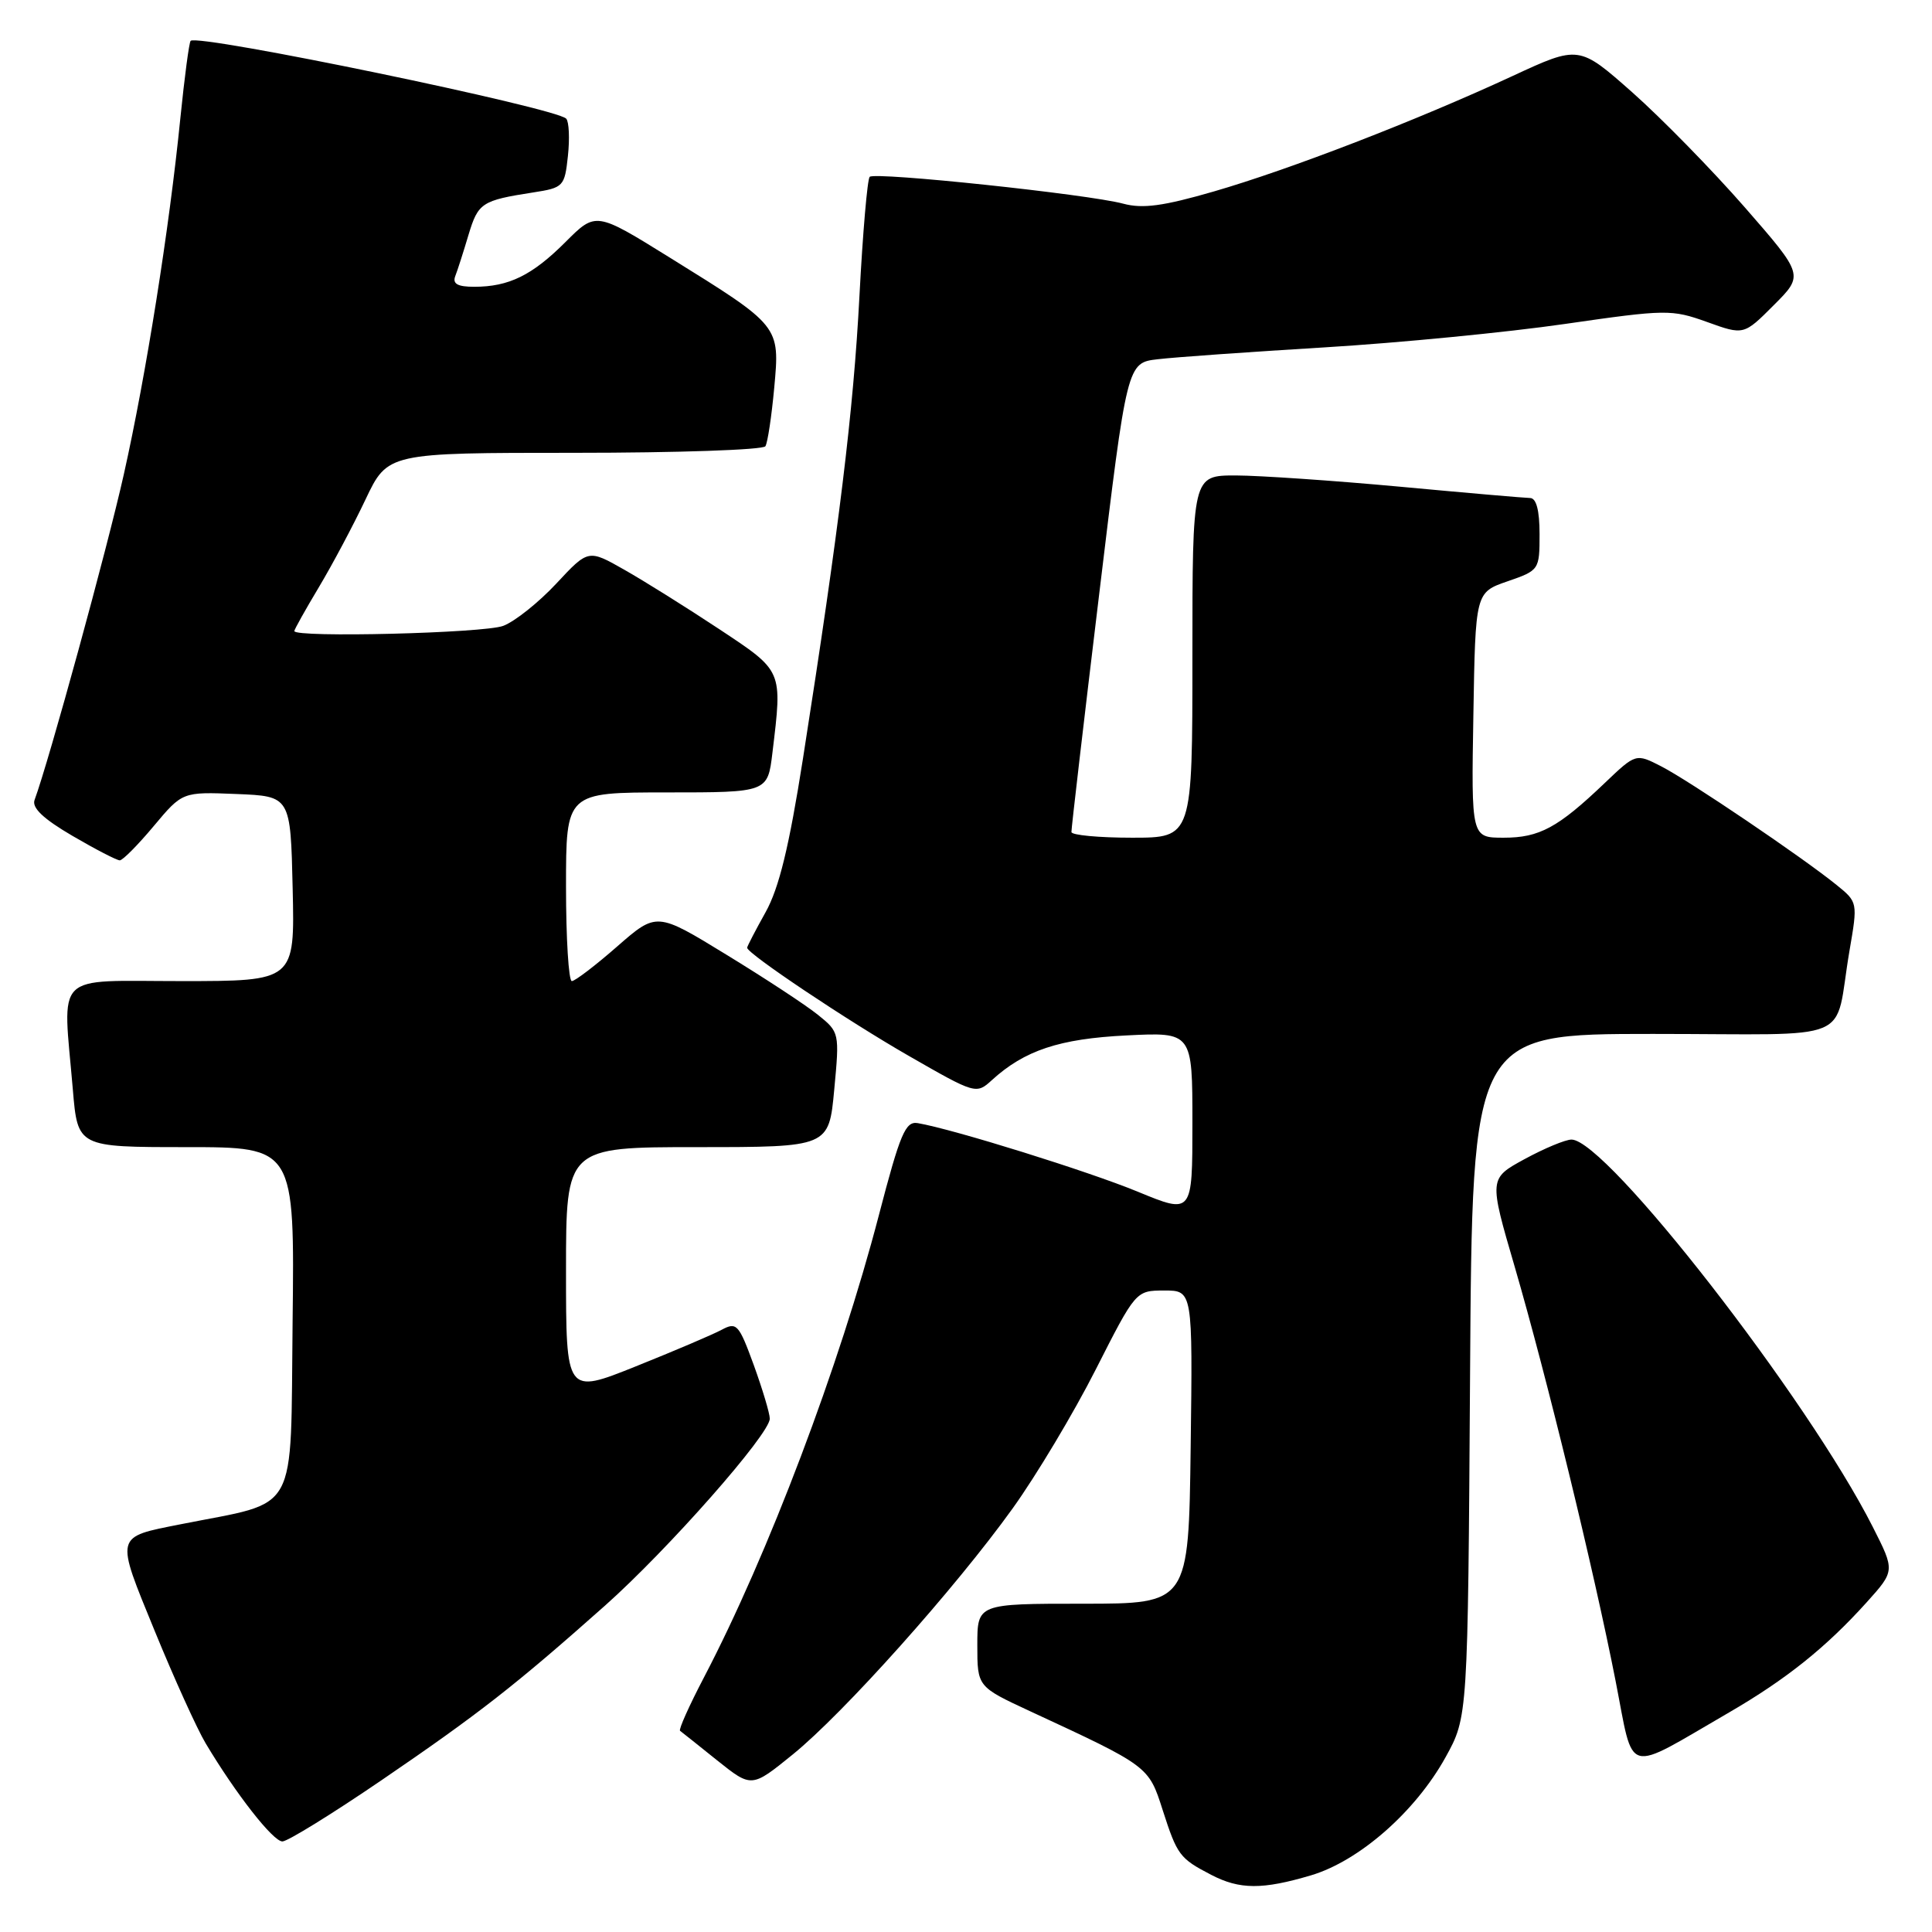 <?xml version="1.0" encoding="UTF-8" standalone="no"?>
<!DOCTYPE svg PUBLIC "-//W3C//DTD SVG 1.1//EN" "http://www.w3.org/Graphics/SVG/1.1/DTD/svg11.dtd" >
<svg xmlns="http://www.w3.org/2000/svg" xmlns:xlink="http://www.w3.org/1999/xlink" version="1.1" viewBox="0 0 256 256">
 <g >
 <path fill="currentColor"
d=" M 173.72 248.49 C 180.10 246.59 187.54 240.07 191.54 232.85 C 194.50 227.50 194.50 227.50 194.79 182.25 C 195.08 137.00 195.08 137.00 219.02 137.00 C 246.41 137.00 242.93 138.47 245.06 126.02 C 246.17 119.56 246.17 119.54 243.34 117.25 C 238.82 113.59 223.82 103.44 220.13 101.55 C 216.76 99.82 216.76 99.82 212.63 103.76 C 206.44 109.67 203.98 111.00 199.25 111.00 C 194.95 111.00 194.95 111.00 195.23 94.75 C 195.50 78.50 195.50 78.50 199.75 77.03 C 203.95 75.58 204.00 75.51 204.00 70.78 C 204.00 67.63 203.57 66.00 202.75 65.99 C 202.06 65.98 194.30 65.31 185.50 64.49 C 176.70 63.68 166.91 63.01 163.75 63.00 C 158.00 63.00 158.00 63.00 158.00 87.00 C 158.00 111.00 158.00 111.00 150.00 111.00 C 145.60 111.00 141.99 110.66 141.97 110.25 C 141.95 109.84 143.60 95.68 145.64 78.79 C 149.34 48.07 149.34 48.07 153.42 47.60 C 155.66 47.33 165.60 46.63 175.50 46.03 C 185.40 45.43 199.76 44.03 207.40 42.92 C 220.78 40.99 221.49 40.98 226.18 42.66 C 231.06 44.42 231.06 44.42 235.04 40.43 C 239.02 36.45 239.02 36.45 231.19 27.47 C 226.88 22.54 220.18 15.69 216.29 12.24 C 209.22 5.99 209.22 5.99 200.36 10.10 C 187.69 15.97 170.89 22.46 160.84 25.37 C 154.15 27.31 151.41 27.68 148.84 26.99 C 144.21 25.74 115.92 22.75 115.24 23.43 C 114.93 23.74 114.32 30.85 113.88 39.24 C 113.09 54.42 111.19 69.94 106.40 100.50 C 104.56 112.22 103.23 117.67 101.44 120.88 C 100.10 123.28 99.00 125.40 99.00 125.58 C 99.00 126.35 112.26 135.23 120.42 139.91 C 129.25 144.98 129.36 145.01 131.42 143.13 C 135.75 139.18 140.37 137.64 149.25 137.20 C 158.00 136.76 158.00 136.76 158.00 148.82 C 158.00 160.89 158.00 160.89 150.77 157.91 C 144.23 155.21 126.31 149.62 121.61 148.82 C 119.98 148.54 119.28 150.18 116.46 161.00 C 111.26 180.95 101.78 206.01 93.27 222.28 C 91.32 226.01 89.90 229.18 90.11 229.34 C 90.33 229.50 92.54 231.26 95.04 233.27 C 99.59 236.90 99.59 236.90 105.04 232.48 C 111.78 227.02 126.58 210.46 134.19 199.86 C 137.32 195.50 142.27 187.23 145.19 181.47 C 150.50 171.01 150.50 171.01 154.27 171.00 C 158.04 171.00 158.04 171.00 157.77 191.75 C 157.50 212.50 157.50 212.50 143.50 212.50 C 129.50 212.50 129.50 212.50 129.50 218.00 C 129.50 223.50 129.50 223.50 136.50 226.75 C 152.23 234.04 152.20 234.02 154.06 239.84 C 155.99 245.83 156.30 246.25 160.50 248.43 C 164.27 250.39 167.29 250.40 173.72 248.49 Z  M 50.58 235.87 C 63.45 227.09 68.31 223.29 80.17 212.75 C 88.51 205.33 102.00 190.03 102.00 187.98 C 102.00 187.28 101.04 184.09 99.88 180.88 C 97.90 175.46 97.61 175.14 95.63 176.20 C 94.46 176.83 89.34 179.01 84.25 181.05 C 75.00 184.76 75.00 184.76 75.00 168.38 C 75.00 152.00 75.00 152.00 92.41 152.00 C 109.83 152.00 109.83 152.00 110.54 144.39 C 111.25 136.85 111.23 136.76 108.38 134.47 C 106.80 133.19 101.34 129.61 96.25 126.50 C 87.01 120.84 87.01 120.84 81.77 125.42 C 78.89 127.94 76.19 130.00 75.77 130.00 C 75.35 130.00 75.00 124.38 75.00 117.50 C 75.00 105.00 75.00 105.00 88.36 105.00 C 101.72 105.00 101.72 105.00 102.35 99.75 C 103.68 88.72 103.79 88.99 95.25 83.33 C 90.99 80.51 85.35 76.98 82.72 75.49 C 77.95 72.78 77.95 72.78 73.72 77.32 C 71.39 79.82 68.22 82.35 66.68 82.93 C 64.14 83.90 39.00 84.52 39.00 83.62 C 39.00 83.41 40.46 80.80 42.25 77.81 C 44.04 74.82 46.82 69.59 48.43 66.19 C 51.37 60.00 51.37 60.00 76.12 60.00 C 89.74 60.00 101.13 59.61 101.42 59.13 C 101.72 58.64 102.24 55.16 102.59 51.38 C 103.34 43.14 103.42 43.24 88.73 34.12 C 78.95 28.05 78.95 28.05 74.94 32.06 C 70.51 36.49 67.43 38.00 62.83 38.00 C 60.64 38.00 59.94 37.61 60.32 36.60 C 60.62 35.84 61.41 33.37 62.08 31.12 C 63.36 26.87 63.83 26.56 70.65 25.50 C 74.66 24.88 74.82 24.71 75.25 20.68 C 75.50 18.38 75.40 16.15 75.03 15.73 C 73.80 14.31 26.22 4.45 25.26 5.41 C 25.06 5.61 24.45 10.21 23.90 15.64 C 22.44 30.25 19.36 49.66 16.41 62.84 C 14.23 72.60 6.50 100.80 4.58 106.00 C 4.20 107.04 5.74 108.50 9.59 110.75 C 12.65 112.54 15.48 114.00 15.87 114.00 C 16.26 114.00 18.28 111.96 20.37 109.46 C 24.17 104.92 24.17 104.92 31.33 105.21 C 38.50 105.50 38.50 105.50 38.78 117.75 C 39.06 130.00 39.06 130.00 24.03 130.00 C 6.89 130.00 8.31 128.58 9.65 144.35 C 10.29 152.00 10.29 152.00 24.67 152.00 C 39.04 152.00 39.04 152.00 38.77 175.22 C 38.47 201.20 39.78 198.82 24.00 201.96 C 15.14 203.72 15.25 203.28 20.50 216.11 C 23.06 222.37 26.10 229.07 27.25 231.00 C 31.26 237.71 36.18 244.00 37.42 244.00 C 38.10 244.00 44.03 240.34 50.58 235.87 Z  M 229.11 226.91 C 236.67 222.52 241.94 218.31 247.34 212.32 C 251.10 208.14 251.10 208.14 248.15 202.32 C 239.54 185.31 212.85 151.00 208.23 151.00 C 207.43 151.00 204.64 152.16 202.03 153.58 C 197.29 156.16 197.29 156.16 200.70 167.83 C 204.95 182.43 211.18 207.99 214.07 222.71 C 216.57 235.46 215.08 235.04 229.11 226.91 Z "/>
</g>
</svg>